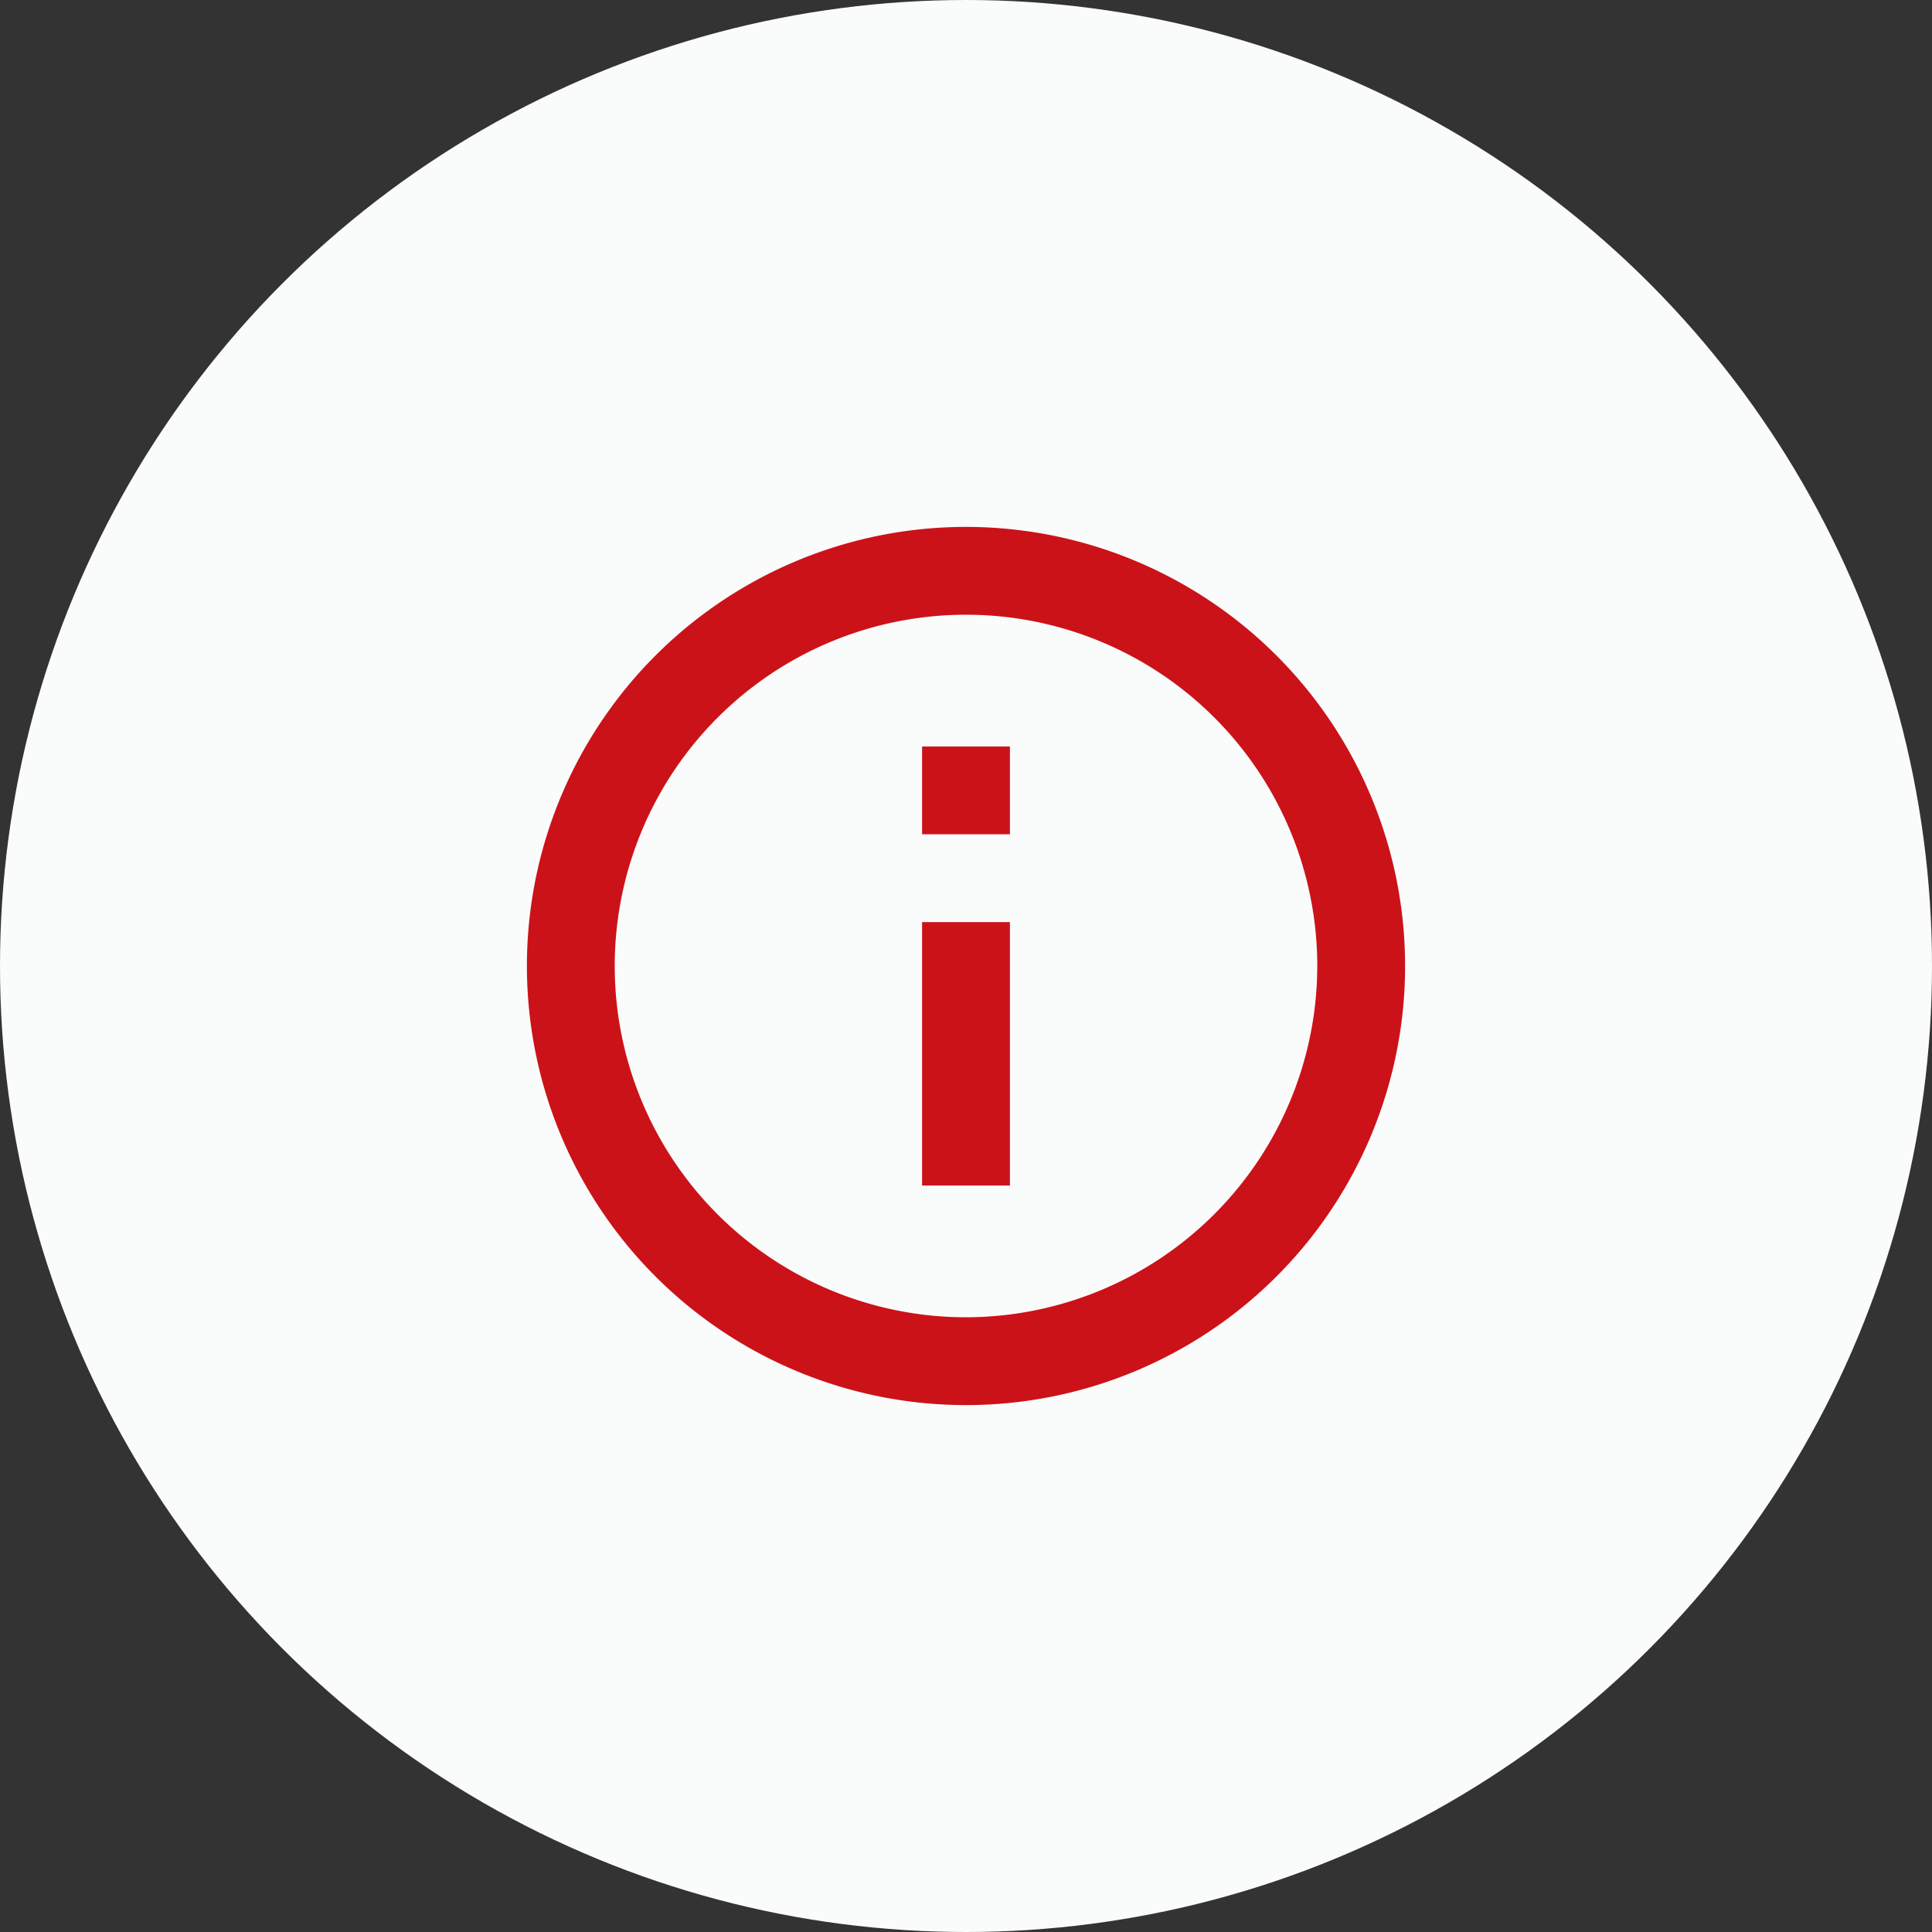 <svg xmlns="http://www.w3.org/2000/svg" width="44" height="44" viewBox="0 0 44 44">
  <rect x="0" y="0" width="44" height="44" fill="#333333" stroke="none"/>
  <g id="그룹_28207" data-name="그룹 28207" transform="translate(-60 -835)">
    <circle id="타원_412" data-name="타원 412" cx="22" cy="22" r="22" transform="translate(60 835)" fill="#fafbfb"/>
    <g id="info_outline_black_24dp" transform="translate(70 845)">
      <path id="패스_66303" data-name="패스 66303" d="M0,0H24V24H0Z" fill="none"/>
      <path id="패스_66304" data-name="패스 66304" d="M11,7h2V9H11Zm0,4h2v6H11Zm1-9A10,10,0,1,0,22,12,10,10,0,0,0,12,2Zm0,18a8,8,0,1,1,8-8A8.011,8.011,0,0,1,12,20Z" fill="#cc1219"/>
    </g>
  </g>
</svg>
